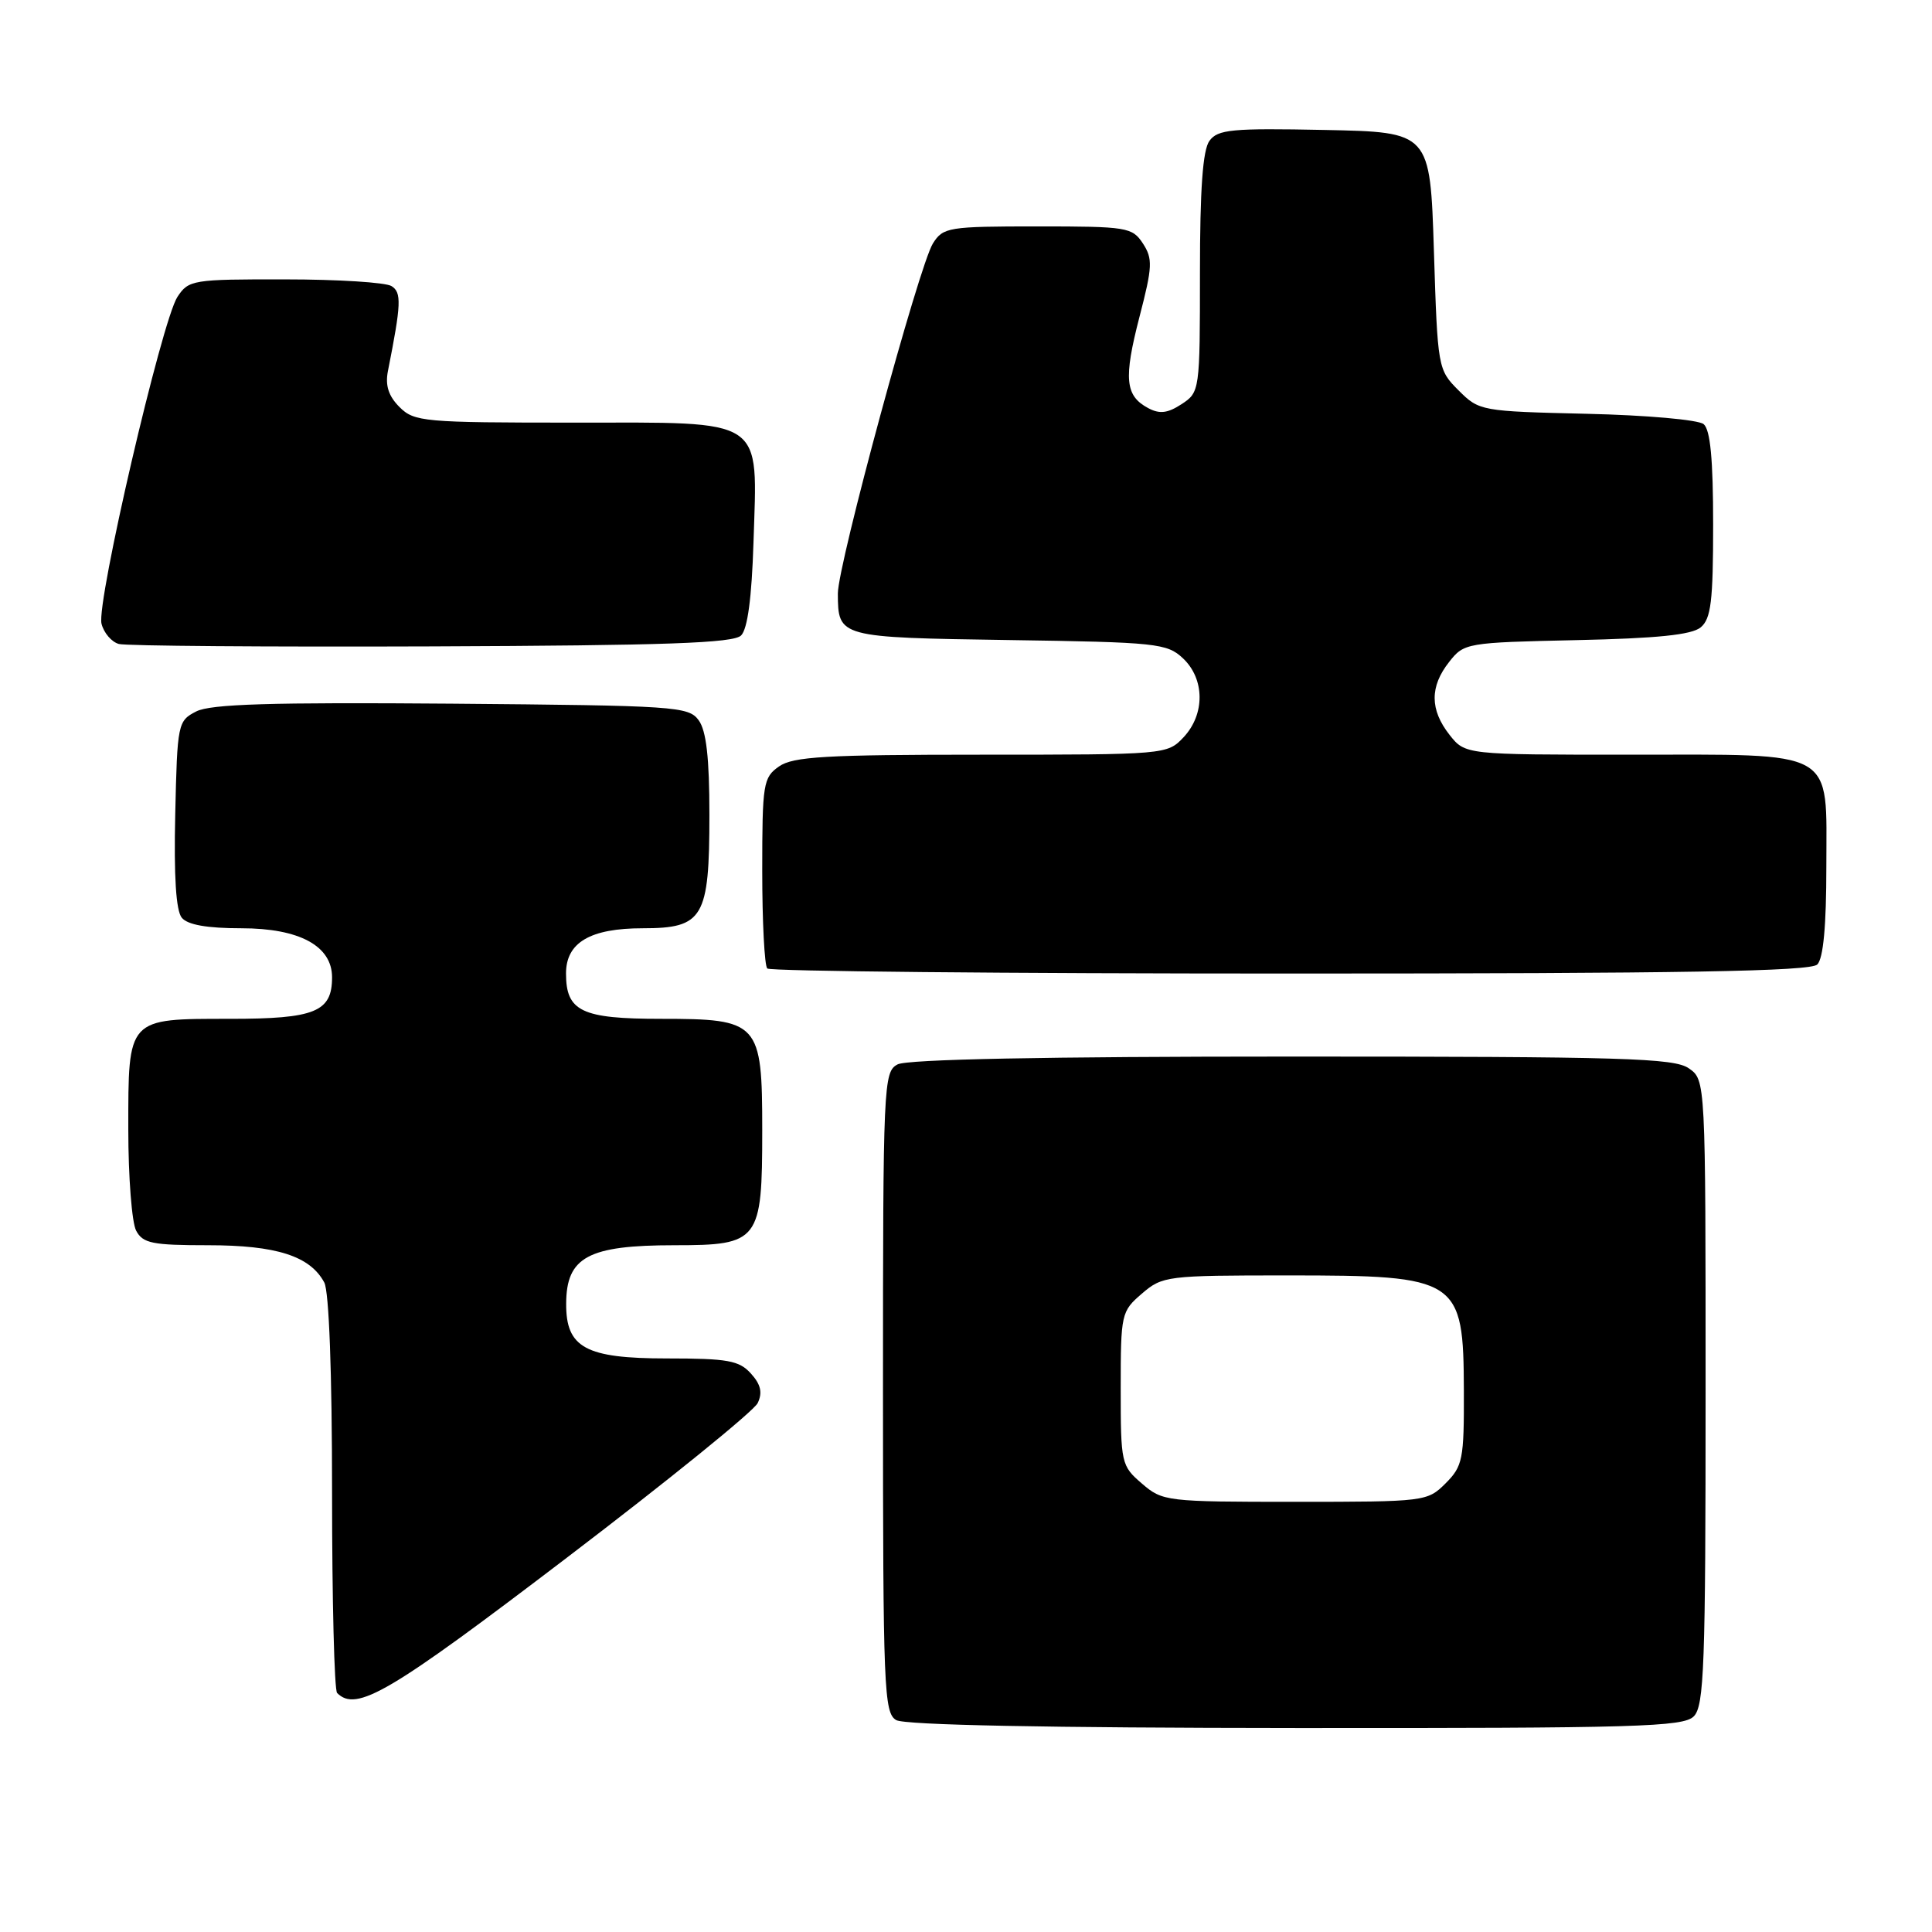 <?xml version="1.0" encoding="UTF-8" standalone="no"?>
<!DOCTYPE svg PUBLIC "-//W3C//DTD SVG 1.1//EN" "http://www.w3.org/Graphics/SVG/1.1/DTD/svg11.dtd" >
<svg xmlns="http://www.w3.org/2000/svg" xmlns:xlink="http://www.w3.org/1999/xlink" version="1.1" viewBox="0 0 256 256">
 <g >
 <path fill="currentColor"
d=" M 224.43 227.43 C 225.81 226.05 226.00 220.76 226.00 184.49 C 226.00 143.11 226.00 143.11 223.78 141.56 C 221.84 140.20 215.16 140.00 171.21 140.00 C 138.42 140.00 120.19 140.36 118.93 141.04 C 117.07 142.03 117.00 143.57 117.00 184.49 C 117.00 223.83 117.13 226.97 118.75 227.92 C 119.87 228.58 138.78 228.95 171.68 228.97 C 216.90 229.00 223.04 228.82 224.43 227.43 Z  M 75.10 206.41 C 88.52 196.19 99.91 186.96 100.40 185.91 C 101.06 184.53 100.81 183.44 99.50 182.00 C 97.94 180.27 96.42 180.00 88.35 180.00 C 77.60 180.00 74.99 178.58 75.02 172.75 C 75.04 166.56 77.93 165.00 89.38 165.00 C 100.60 165.00 101.00 164.48 101.00 149.78 C 101.00 135.44 100.60 135.00 87.57 135.00 C 77.06 135.00 75.00 134.01 75.00 128.99 C 75.00 124.89 78.20 123.00 85.17 123.00 C 93.19 123.00 94.00 121.63 94.00 107.97 C 94.00 100.41 93.59 96.83 92.58 95.44 C 91.24 93.60 89.53 93.49 59.83 93.24 C 35.86 93.05 27.91 93.29 26.00 94.27 C 23.56 95.52 23.49 95.87 23.22 107.89 C 23.03 116.12 23.32 120.68 24.09 121.61 C 24.87 122.55 27.45 123.00 31.99 123.00 C 39.67 123.00 44.00 125.34 44.00 129.50 C 44.00 134.08 41.75 135.00 30.50 135.00 C 16.82 135.00 17.00 134.80 17.00 149.64 C 17.00 155.96 17.47 162.00 18.04 163.07 C 18.93 164.75 20.19 165.00 27.58 165.00 C 36.63 165.00 41.09 166.43 42.97 169.94 C 43.60 171.12 44.00 181.92 44.00 197.77 C 44.00 212.01 44.30 223.97 44.67 224.33 C 47.23 226.90 51.56 224.35 75.10 206.41 Z  M 240.80 127.80 C 241.60 127.00 242.00 122.66 242.00 114.86 C 242.00 99.06 243.65 100.00 215.85 100.00 C 194.15 100.00 194.15 100.00 192.07 97.37 C 189.46 94.04 189.44 90.98 192.02 87.71 C 193.99 85.19 194.31 85.14 208.87 84.82 C 219.58 84.59 224.16 84.12 225.35 83.13 C 226.72 81.99 227.00 79.67 227.00 69.50 C 227.00 60.88 226.63 56.94 225.74 56.20 C 225.05 55.62 218.14 55.01 210.26 54.83 C 196.25 54.50 196.00 54.46 193.27 51.73 C 190.53 48.99 190.49 48.79 190.00 33.23 C 189.50 17.50 189.50 17.50 175.51 17.22 C 163.23 16.97 161.36 17.15 160.26 18.66 C 159.37 19.87 159.00 25.06 159.00 36.17 C 159.00 51.79 158.97 51.97 156.57 53.55 C 154.71 54.76 153.66 54.89 152.13 54.07 C 149.09 52.44 148.87 50.18 150.98 42.01 C 152.72 35.32 152.76 34.29 151.44 32.26 C 150.03 30.11 149.34 30.00 137.50 30.00 C 125.67 30.00 124.97 30.11 123.62 32.25 C 121.79 35.13 111.00 74.88 111.02 78.65 C 111.05 84.46 111.09 84.47 133.71 84.81 C 153.27 85.10 154.63 85.24 156.75 87.23 C 159.65 89.96 159.69 94.64 156.83 97.69 C 154.67 99.98 154.47 100.00 130.05 100.00 C 109.40 100.00 105.09 100.25 103.22 101.56 C 101.13 103.02 101.00 103.84 101.00 115.39 C 101.00 122.14 101.30 127.97 101.67 128.33 C 102.03 128.70 133.22 129.00 170.97 129.00 C 223.01 129.00 239.89 128.71 240.80 127.80 Z  M 98.20 84.20 C 99.06 83.34 99.61 79.19 99.84 71.91 C 100.36 55.10 101.70 56.00 75.98 56.00 C 56.11 56.00 54.89 55.89 52.93 53.93 C 51.48 52.48 51.03 51.07 51.40 49.18 C 53.17 40.25 53.23 38.76 51.88 37.91 C 51.12 37.42 44.77 37.02 37.77 37.02 C 25.53 37.00 24.99 37.09 23.51 39.34 C 21.44 42.51 12.75 79.87 13.45 82.64 C 13.75 83.86 14.79 85.07 15.75 85.33 C 16.71 85.59 35.37 85.73 57.20 85.65 C 88.24 85.53 97.19 85.22 98.20 84.20 Z  M 151.31 196.58 C 148.57 194.23 148.50 193.90 148.50 184.00 C 148.50 174.09 148.57 173.76 151.31 171.41 C 154.03 169.07 154.61 169.00 170.62 169.00 C 193.33 169.00 193.92 169.39 193.97 184.30 C 194.00 193.38 193.82 194.27 191.55 196.55 C 189.13 198.96 188.84 199.00 171.60 199.00 C 154.55 199.00 154.04 198.94 151.31 196.58 Z "/>
</g>
</svg>